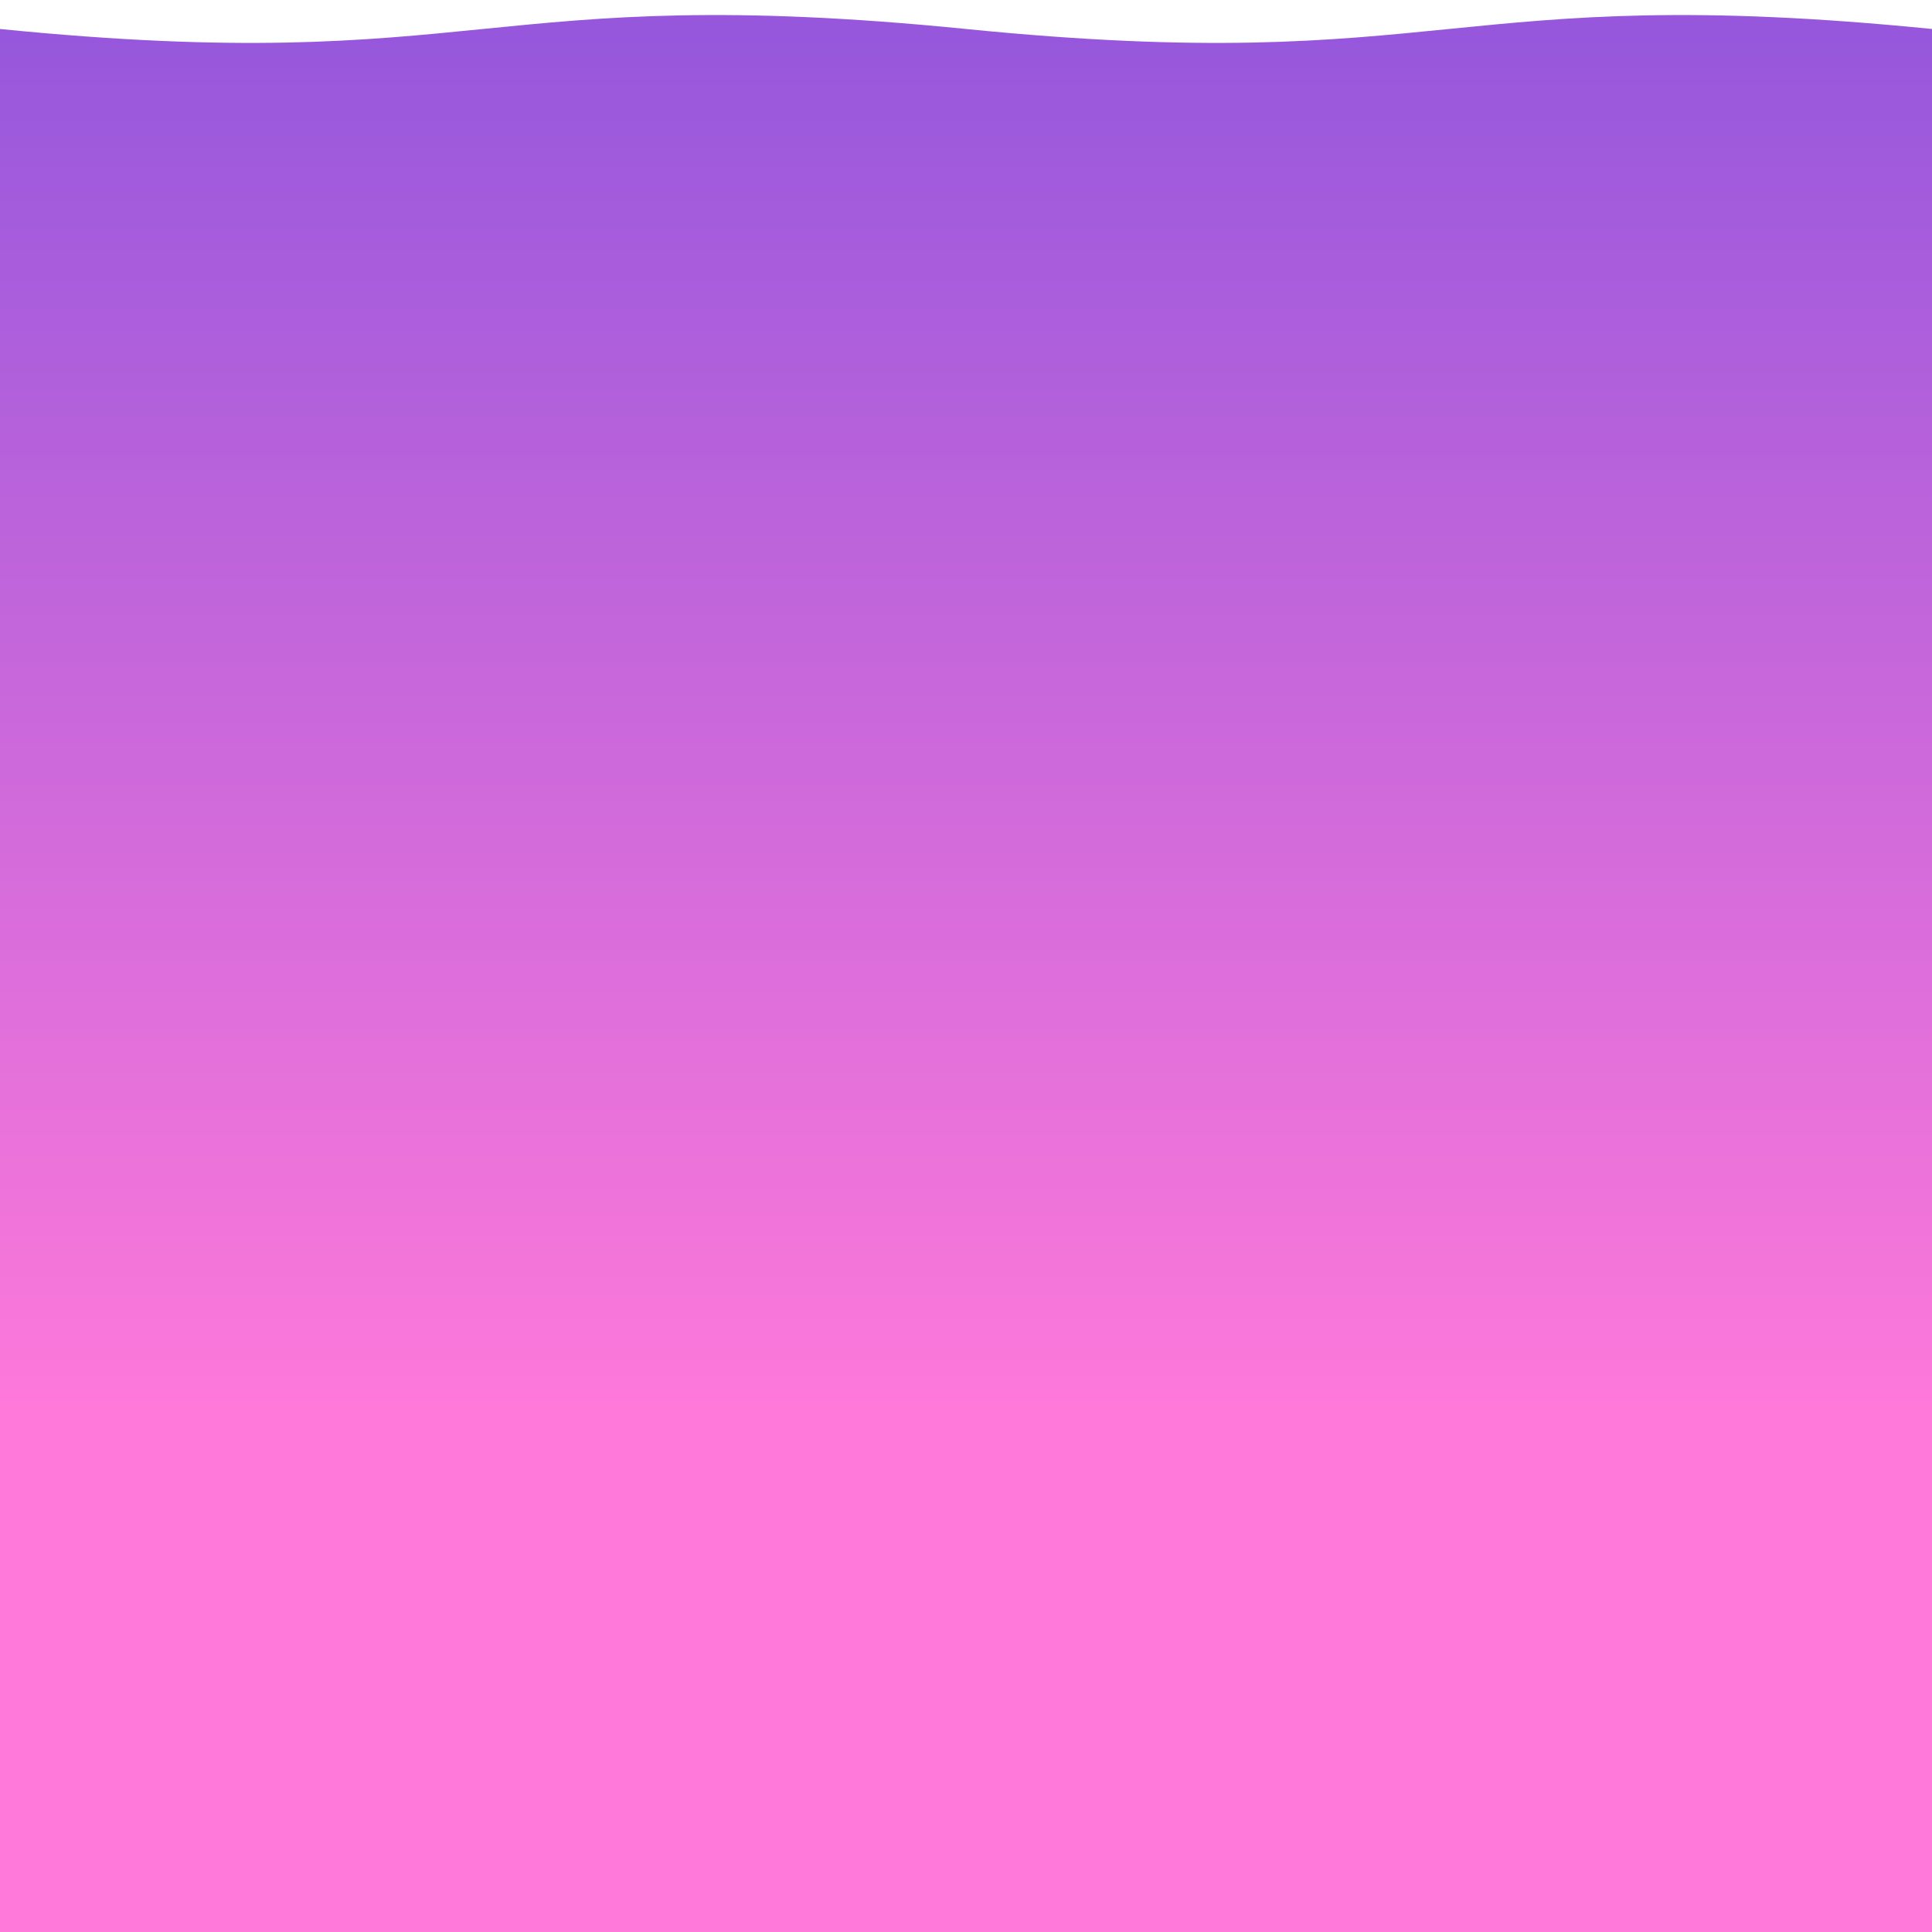 <?xml version="1.0" encoding="utf-8"?>
<svg version="1.1" xmlns="http://www.w3.org/2000/svg" xmlns:xlink="http://www.w3.org/1999/xlink"
viewBox="0 0 400 400" xml:space="preserve">
<defs>
  <linearGradient id="my-linear-gradient" x2="0" y2="1">
    <stop offset="-11.44%" style="stop-color: #9356DC; stop-opacity:1" />
    <stop offset="73.93%" style="stop-color: #FF79DA; stop-opacity:1" />
  </linearGradient>
</defs>
  <path
    d="M 0 6 c 100 10 100 -10 200 0 c 100 10 100 -10 200 0 v 394 h -400 Z" fill="url(#my-linear-gradient)"
  />
</svg>
